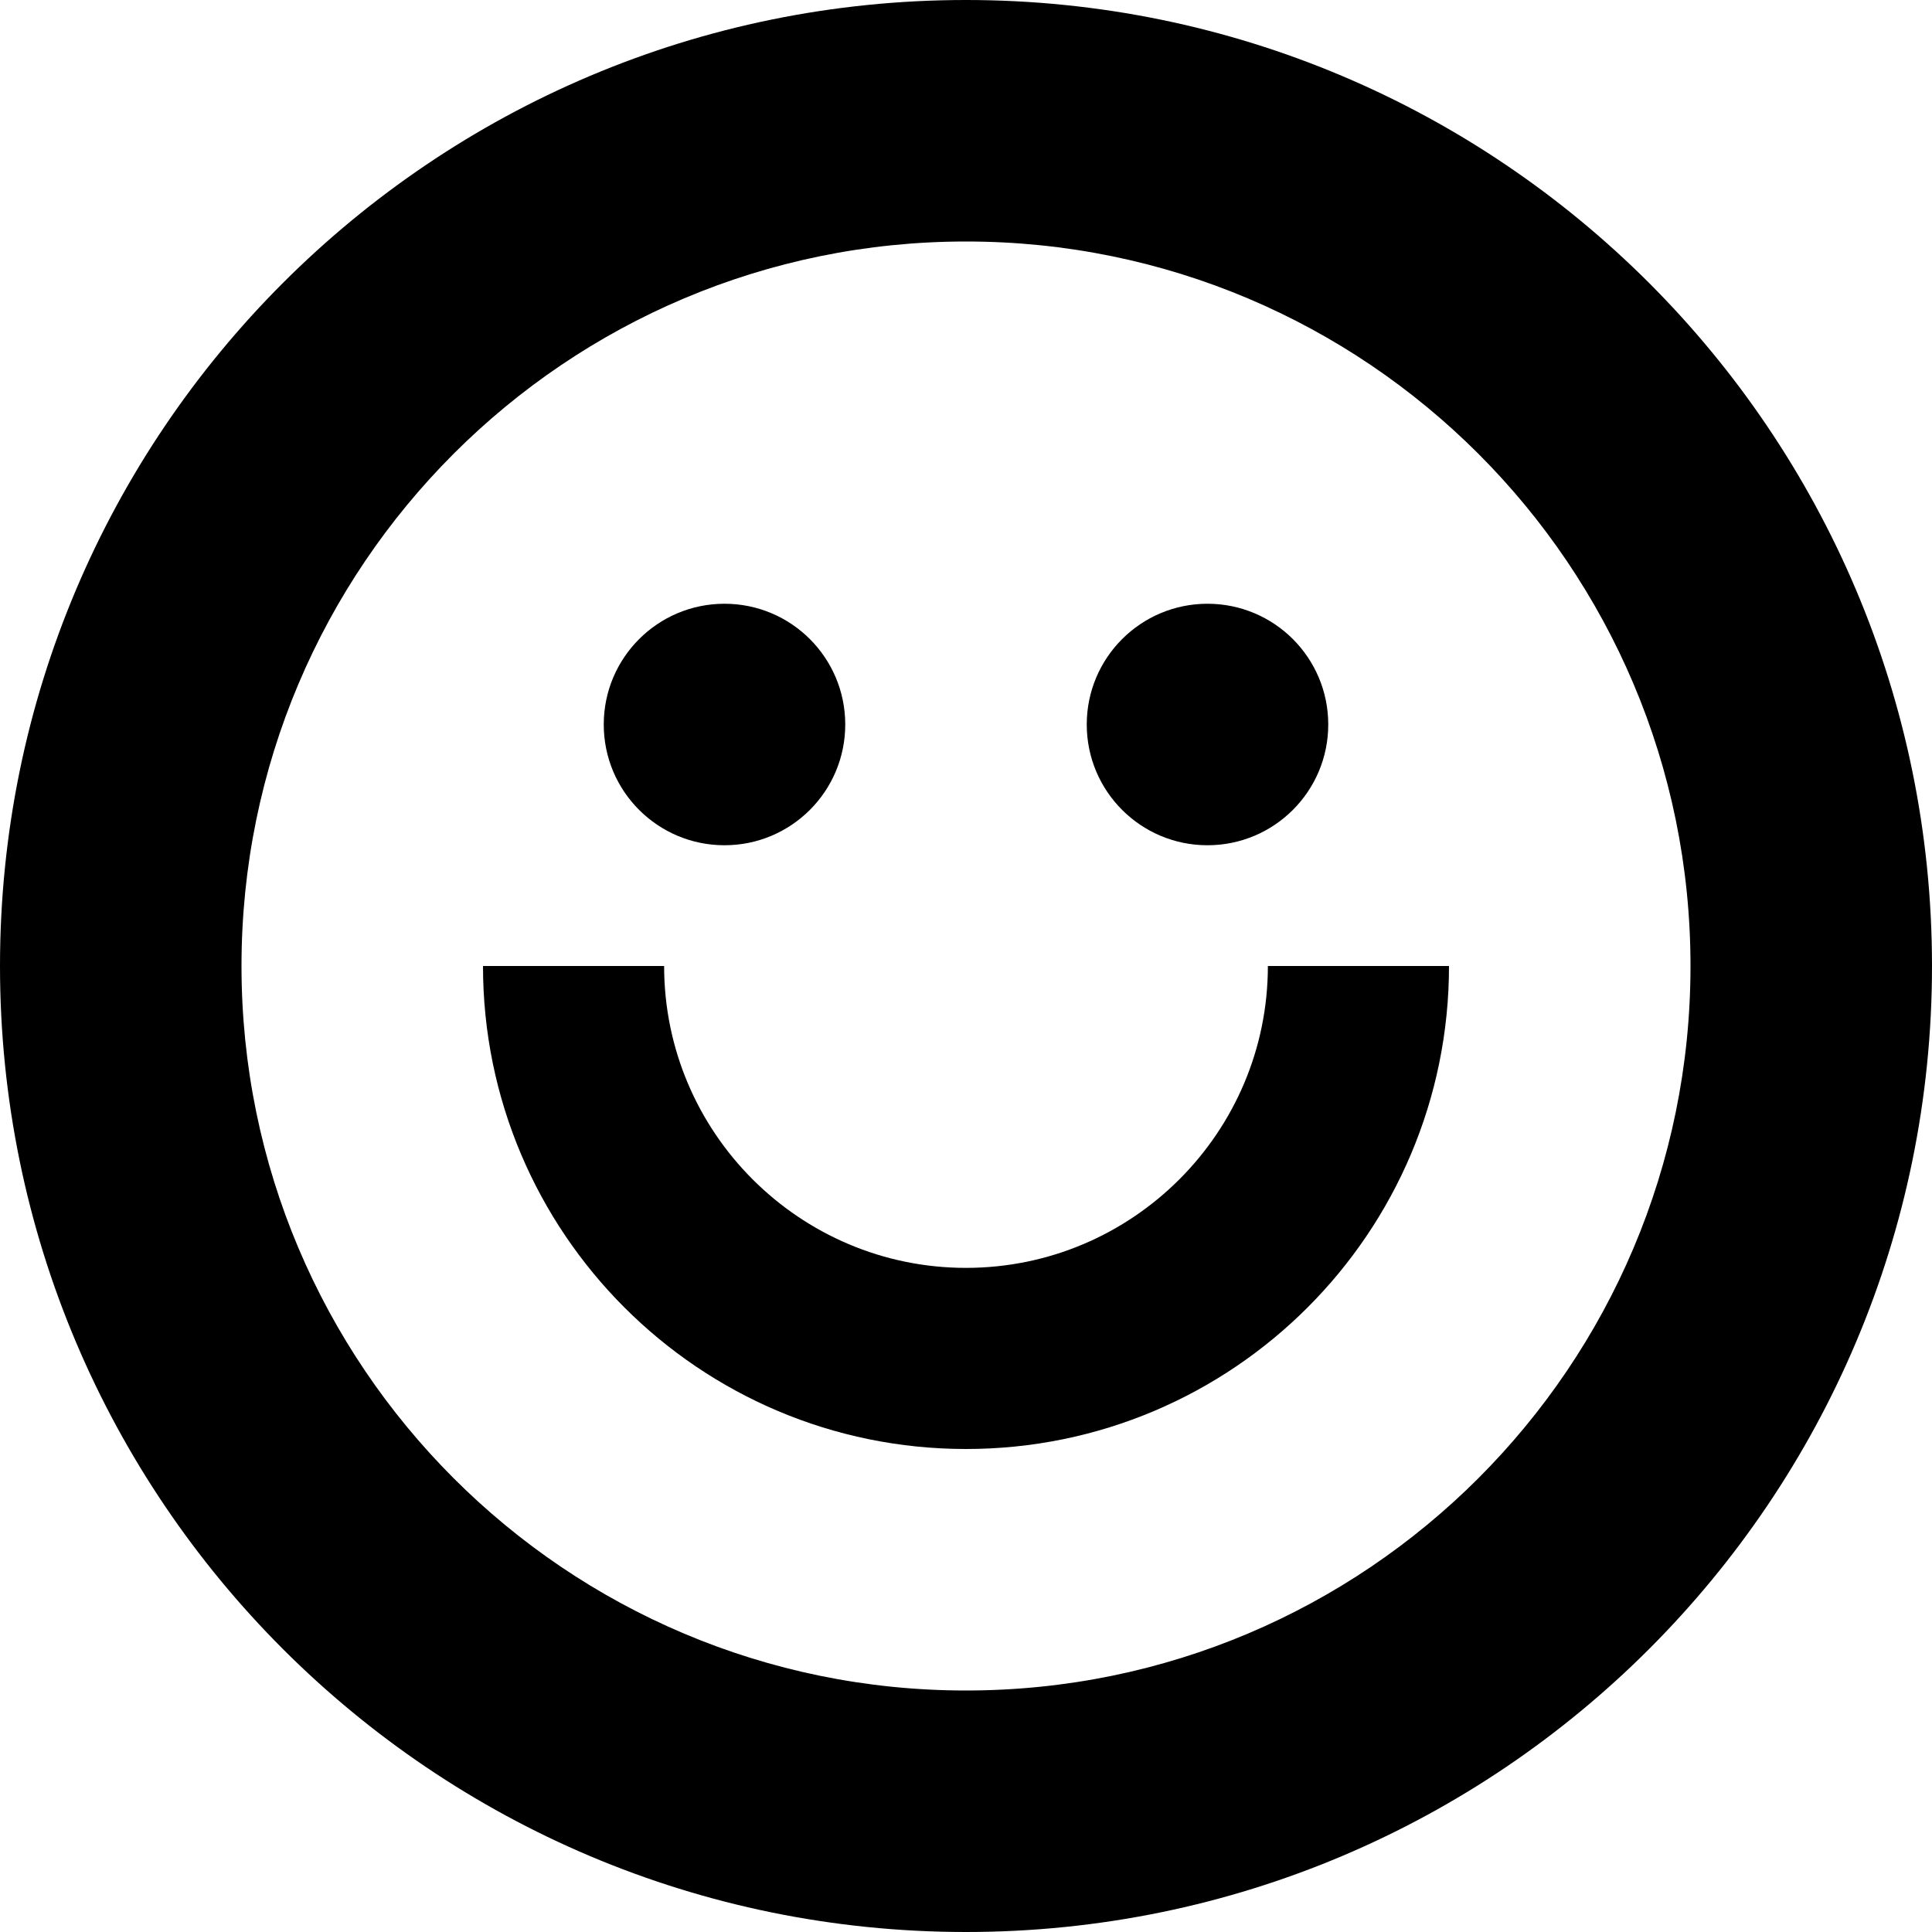 <?xml version="1.0" encoding="utf-8"?>
<!-- Generator: Adobe Illustrator 16.0.4, SVG Export Plug-In . SVG Version: 6.00 Build 0)  -->
<!DOCTYPE svg PUBLIC "-//W3C//DTD SVG 1.1//EN" "http://www.w3.org/Graphics/SVG/1.1/DTD/svg11.dtd">
<svg version="1.1" id="Layer_1" xmlns="http://www.w3.org/2000/svg" xmlns:xlink="http://www.w3.org/1999/xlink" x="0px" y="0px"
	 width="512px" height="512px" viewBox="0 0 512 512" enable-background="new 0 0 512 512" xml:space="preserve">
<path d="M256,0C114.625,0,0,114.609,0,256s114.625,256,256,256s256-114.609,256-256S397.375,0,256,0z M256,448
	c-106.031,0-192-85.953-192-192S149.969,64,256,64s192,85.953,192,192S362.031,448,256,448z"/>
<path d="M224,192c0,17.672-14.312,32-32,32s-32-14.328-32-32s14.312-32,32-32S224,174.328,224,192z"/>
<path d="M352,192c0,17.672-14.312,32-32,32s-32-14.328-32-32s14.312-32,32-32S352,174.328,352,192z"/>
<path d="M336,256c0,44.109-35.875,80-80,80s-80-35.891-80-80h-48c0,70.688,57.312,128,128,128s128-57.312,128-128H336z"/>
</svg>
